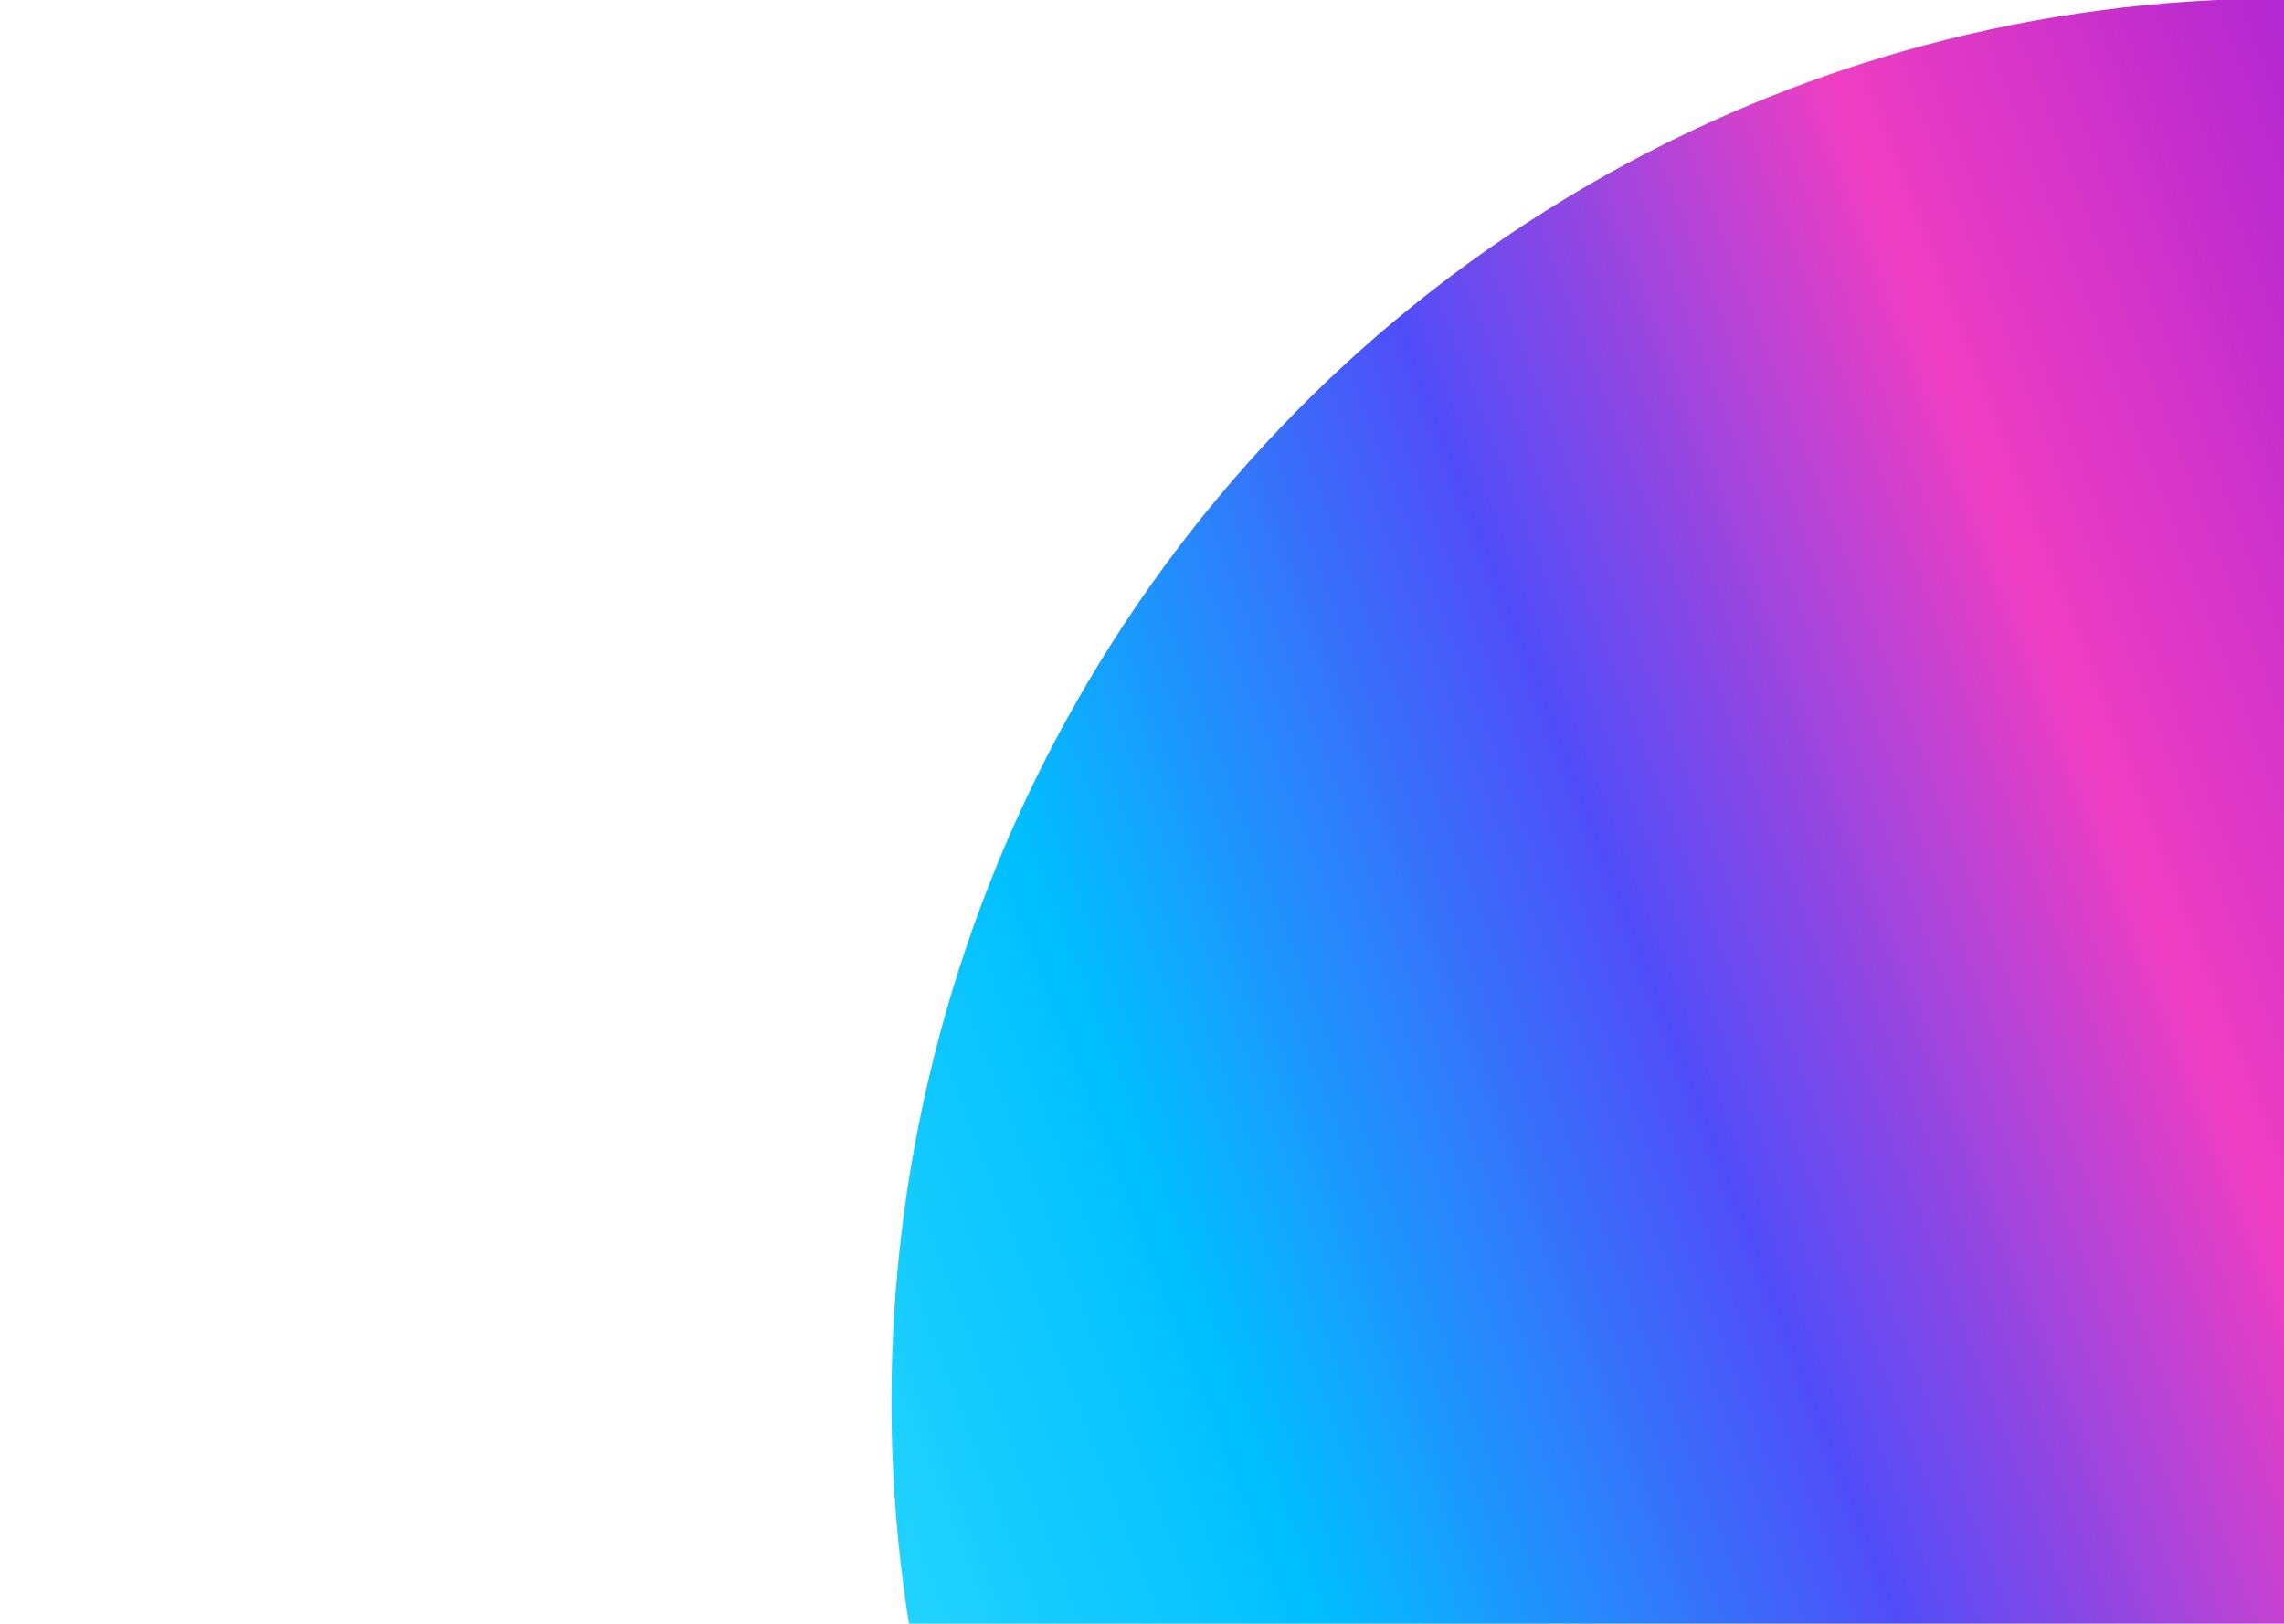 <svg width="1440" height="1024" viewBox="0 0 1440 1024" fill="none" xmlns="http://www.w3.org/2000/svg">
<g clip-path="url(#clip0_523_472)">
<rect width="1440" height="1024" fill="white"/>
<g filter="url(#filter0_f_523_472)">
<ellipse cx="1437.64" cy="883.831" rx="875.622" ry="884.746" fill="url(#paint0_linear_523_472)"/>
</g>
</g>
<defs>
<filter id="filter0_f_523_472" x="-137.983" y="-700.915" width="3151.24" height="3169.49" filterUnits="userSpaceOnUse" color-interpolation-filters="sRGB">
<feFlood flood-opacity="0" result="BackgroundImageFix"/>
<feBlend mode="normal" in="SourceGraphic" in2="BackgroundImageFix" result="shape"/>
<feGaussianBlur stdDeviation="350" result="effect1_foregroundBlur_523_472"/>
</filter>
<linearGradient id="paint0_linear_523_472" x1="358.413" y1="1046.64" x2="2506.42" y2="219.854" gradientUnits="userSpaceOnUse">
<stop stop-color="#3EE3FD"/>
<stop offset="0.196" stop-color="#00BFFF"/>
<stop offset="0.344" stop-color="#504DF8"/>
<stop offset="0.479" stop-color="#EF3EC2"/>
<stop offset="0.816" stop-color="#4700EC"/>
<stop offset="0.949" stop-color="#5100BA"/>
</linearGradient>
<clipPath id="clip0_523_472">
<rect width="1440" height="1024" fill="white"/>
</clipPath>
</defs>
</svg>

